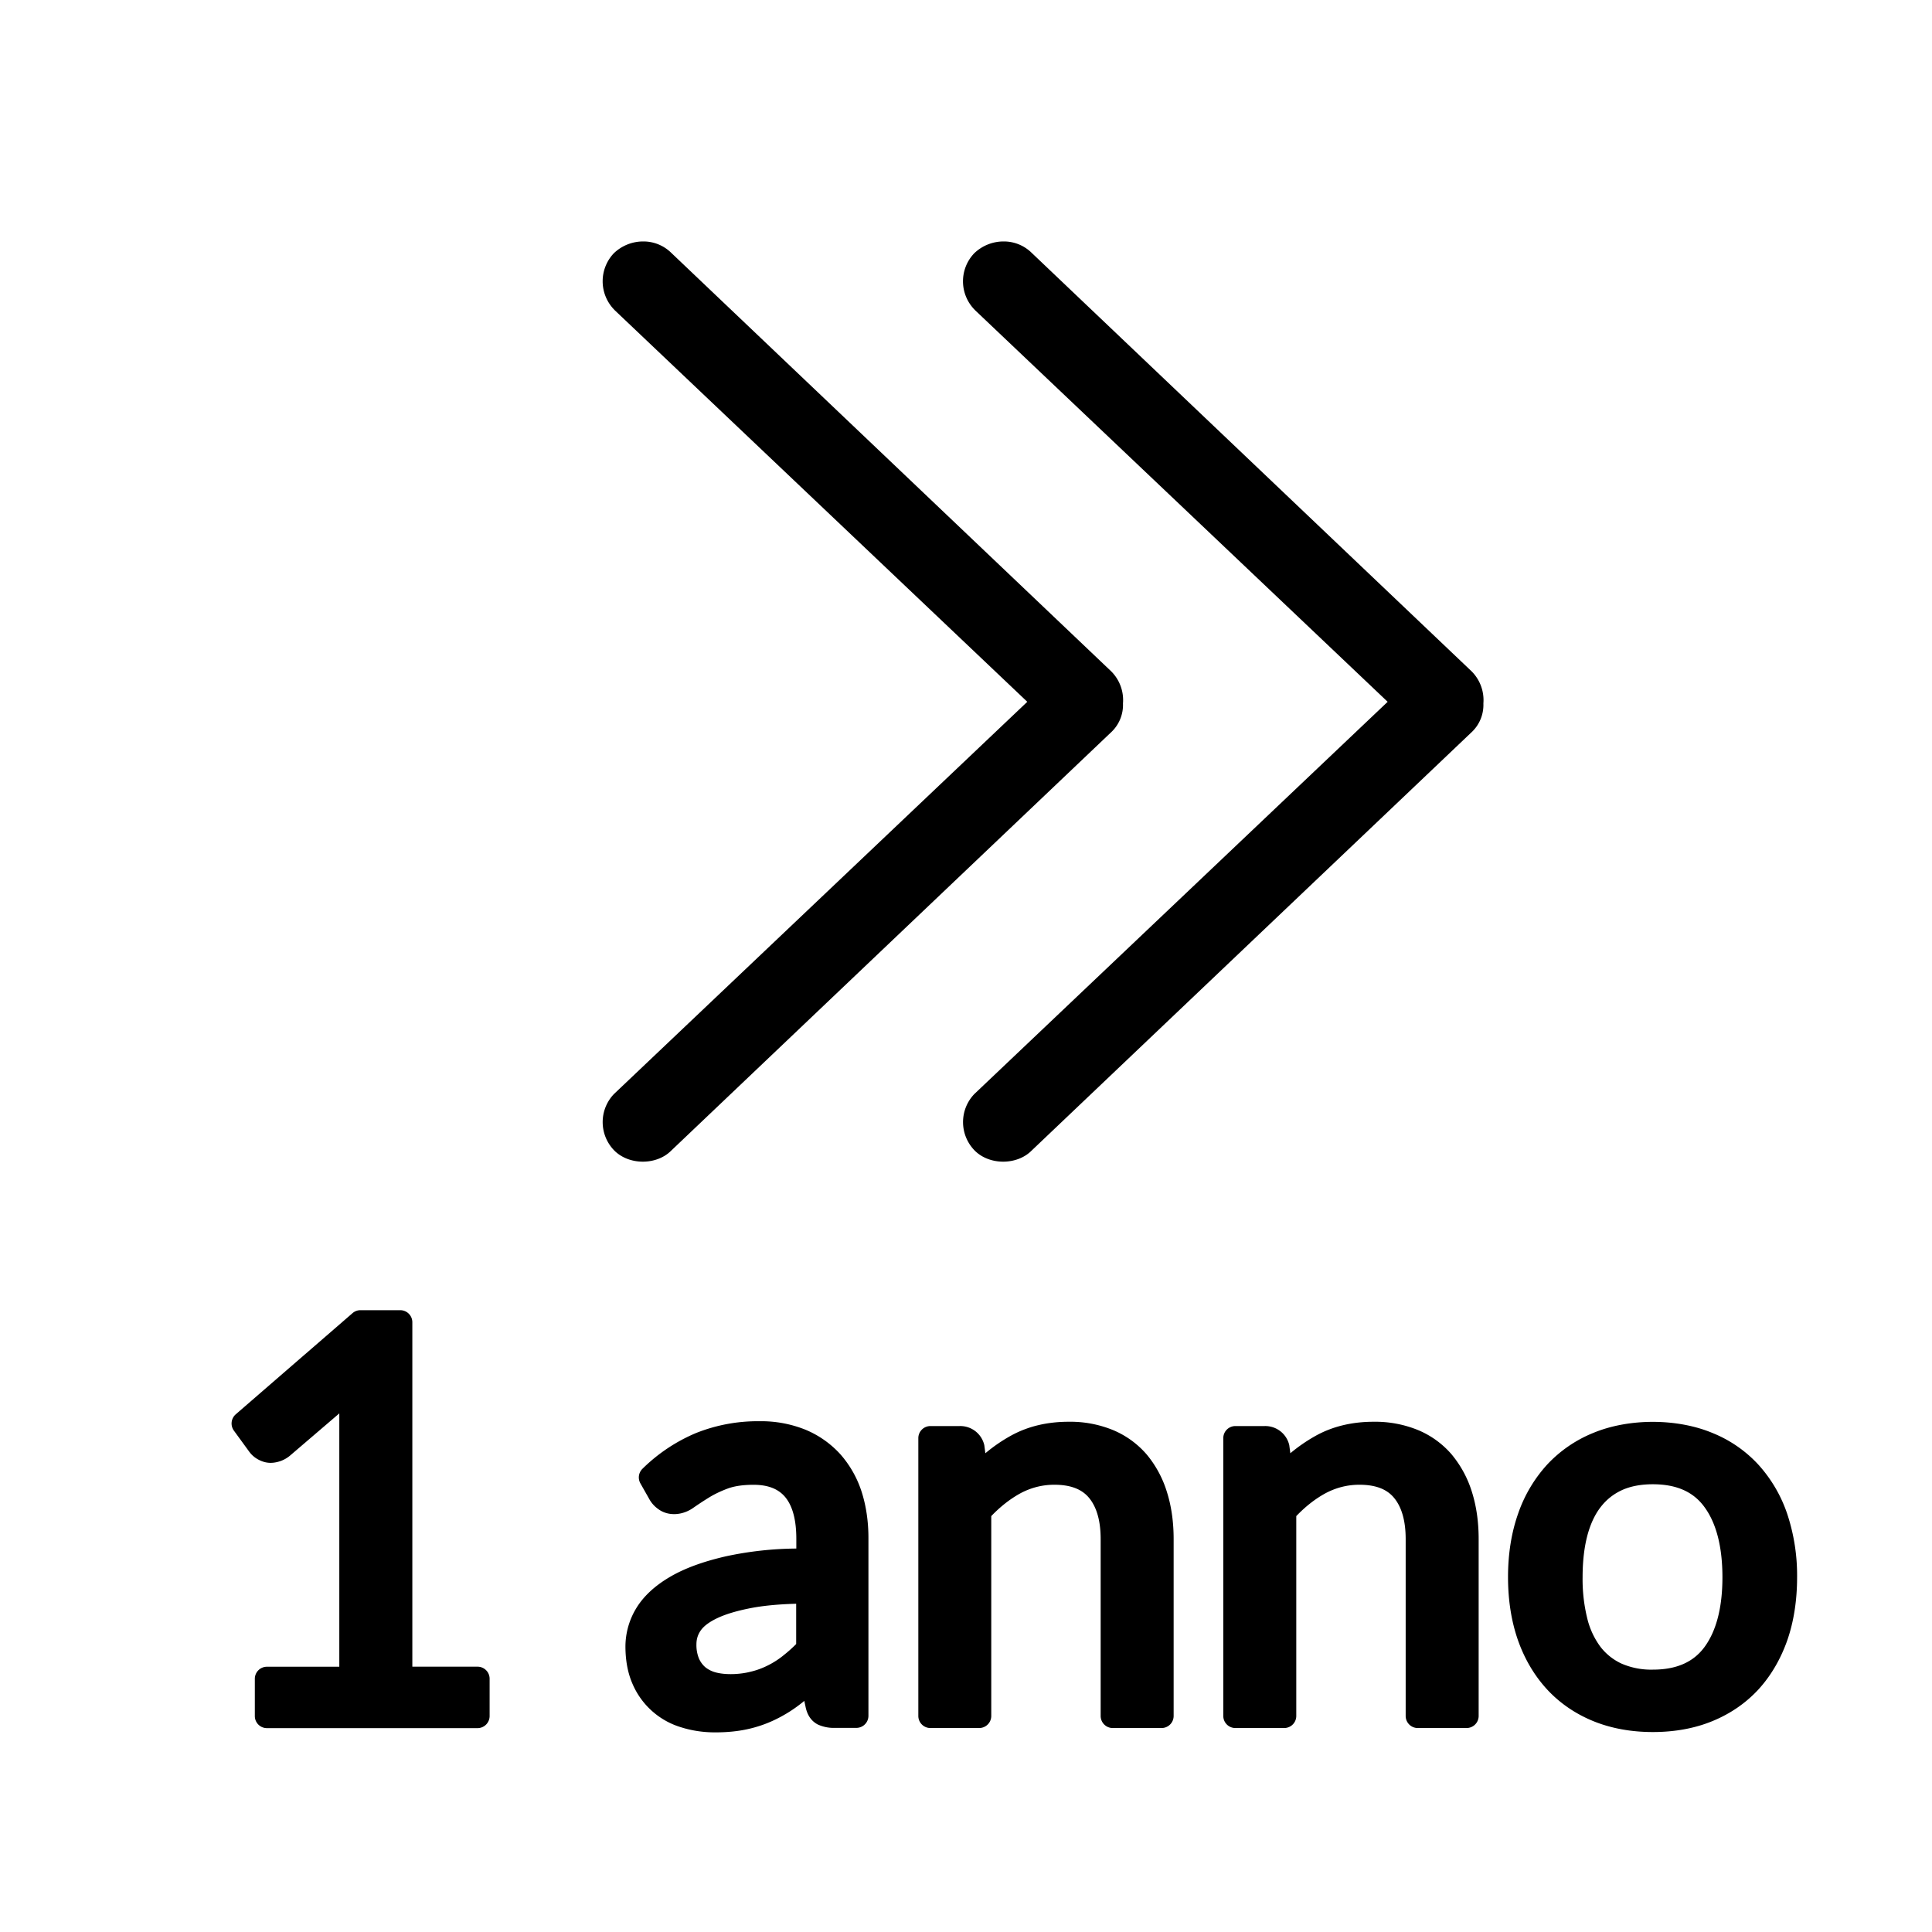 <svg xmlns="http://www.w3.org/2000/svg" xmlns:xlink="http://www.w3.org/1999/xlink" aria-hidden="true" role="img" class="iconify iconify--iwwa" width="1em" height="1em" preserveAspectRatio="xMidYMid meet" viewBox="0 0 40 40"><path fill="currentColor" d="m20.187 6.422l8.543 8.108l-8.558 8.121a.84.84 0 0 0 .012 1.174c.309.305.872.297 1.169.002l9.129-8.681a.775.775 0 0 0 .23-.583a.844.844 0 0 0-.242-.662l-9.128-8.683a.82.82 0 0 0-.564-.219a.876.876 0 0 0-.608.245a.84.84 0 0 0 .008 1.168l.009.01z"></path><path fill="currentColor" d="m12.718 6.413l.008.009l8.543 8.108l-8.558 8.121a.84.84 0 0 0 .012 1.174c.309.304.871.298 1.169.002l9.128-8.681a.774.774 0 0 0 .23-.583a.842.842 0 0 0-.242-.662L13.88 5.218a.82.82 0 0 0-.564-.219a.876.876 0 0 0-.608.245a.843.843 0 0 0 .01 1.169zm-2.83 28.094H8.537v-7.131a.25.25 0 0 0-.25-.25h-.824a.249.249 0 0 0-.164.061l-2.418 2.095a.252.252 0 0 0-.039.337l.314.431a.555.555 0 0 0 .191.168c.132.07.271.097.463.031a.637.637 0 0 0 .192-.11l1.023-.876v5.245H5.526a.25.25 0 0 0-.25.25v.771c0 .138.112.25.25.25h4.361a.25.25 0 0 0 .25-.25v-.771a.249.249 0 0 0-.249-.251zm7.511-4.398a2.025 2.025 0 0 0-.719-.507a2.456 2.456 0 0 0-.955-.177a3.45 3.45 0 0 0-1.316.245a3.521 3.521 0 0 0-1.107.739a.25.25 0 0 0-.043.303l.18.318a.618.618 0 0 0 .194.217c.198.145.495.136.732-.037a7.18 7.18 0 0 1 .31-.203c.109-.068.241-.132.391-.188c.14-.052.32-.078.535-.078c.299 0 .514.084.657.256c.152.184.229.474.229.861v.203a7.172 7.172 0 0 0-1.459.161c-.482.111-.863.252-1.164.43c-.312.184-.544.401-.693.648a1.532 1.532 0 0 0-.222.785c0 .297.05.561.149.783a1.59 1.59 0 0 0 1.005.894c.222.07.458.105.703.105c.238 0 .457-.021.65-.062c.195-.041.385-.104.562-.187a2.892 2.892 0 0 0 .634-.403l.026.121c.043.218.159.319.256.369a.794.794 0 0 0 .348.069h.448a.25.25 0 0 0 .25-.25v-3.68c0-.346-.048-.669-.142-.962a2.188 2.188 0 0 0-.439-.773zm-1.5 4.371a1.6 1.6 0 0 1-.366.133c-.209.053-.507.07-.724.01a.589.589 0 0 1-.205-.104a.51.51 0 0 1-.134-.184a.733.733 0 0 1-.051-.293c0-.107.03-.202.091-.288c.066-.093.184-.179.349-.256c.183-.086.43-.157.733-.213c.25-.045.549-.072.892-.081v.834a2.835 2.835 0 0 1-.255.228a1.726 1.726 0 0 1-.33.214zm7.852-4.355c-.001-.001-.001-.001 0 0a1.869 1.869 0 0 0-.695-.512a2.332 2.332 0 0 0-.931-.177c-.446 0-.846.096-1.191.286a3.32 3.32 0 0 0-.533.366l-.022-.167a.51.51 0 0 0-.515-.396h-.601a.25.25 0 0 0-.25.25v5.752c0 .138.112.25.25.25h1.01a.25.25 0 0 0 .25-.25v-4.138c.184-.192.382-.348.589-.464c.223-.122.463-.185.716-.185c.333 0 .568.089.719.271c.16.193.241.48.241.854v3.662c0 .138.112.25.25.25h1.011a.25.25 0 0 0 .25-.25v-3.662c0-.349-.045-.673-.136-.965a2.247 2.247 0 0 0-.412-.775zm6.314 0l-.001-.002a1.865 1.865 0 0 0-.693-.51a2.34 2.34 0 0 0-.932-.177c-.446 0-.846.096-1.191.286a3.41 3.41 0 0 0-.533.366l-.022-.167a.51.51 0 0 0-.514-.396h-.602a.25.25 0 0 0-.25.25v5.752c0 .138.112.25.25.25h1.011a.25.25 0 0 0 .25-.25v-4.138c.183-.191.38-.348.589-.464c.223-.122.464-.185.717-.185c.333 0 .568.089.718.271c.16.193.241.48.241.854v3.662c0 .138.112.25.25.25h1.011a.25.25 0 0 0 .25-.25v-3.662c0-.349-.045-.673-.136-.965a2.247 2.247 0 0 0-.413-.775zm6.938 1.22a2.897 2.897 0 0 0-.598-1.021a2.624 2.624 0 0 0-.951-.656c-.735-.307-1.734-.306-2.467-.001a2.677 2.677 0 0 0-.955.656a2.913 2.913 0 0 0-.603 1.021c-.137.39-.207.829-.207 1.307c0 .48.07.922.207 1.311c.139.393.342.734.604 1.018c.261.282.583.502.954.654c.366.149.781.226 1.233.226c.453 0 .868-.076 1.233-.226c.371-.152.691-.372.953-.655c.259-.284.46-.627.598-1.019c.135-.389.203-.829.203-1.309a4.039 4.039 0 0 0-.204-1.306zm-1.342 1.311c0 .623-.125 1.109-.372 1.445c-.231.313-.582.467-1.07.467a1.54 1.54 0 0 1-.645-.124a1.17 1.17 0 0 1-.438-.348a1.633 1.633 0 0 1-.274-.591a3.383 3.383 0 0 1-.096-.85c0-.321.032-.608.096-.854c.062-.237.154-.438.275-.595c.118-.154.261-.269.438-.352c.177-.082.394-.124.644-.124c.489 0 .839.154 1.07.472c.247.337.372.826.372 1.454z"></path></svg>